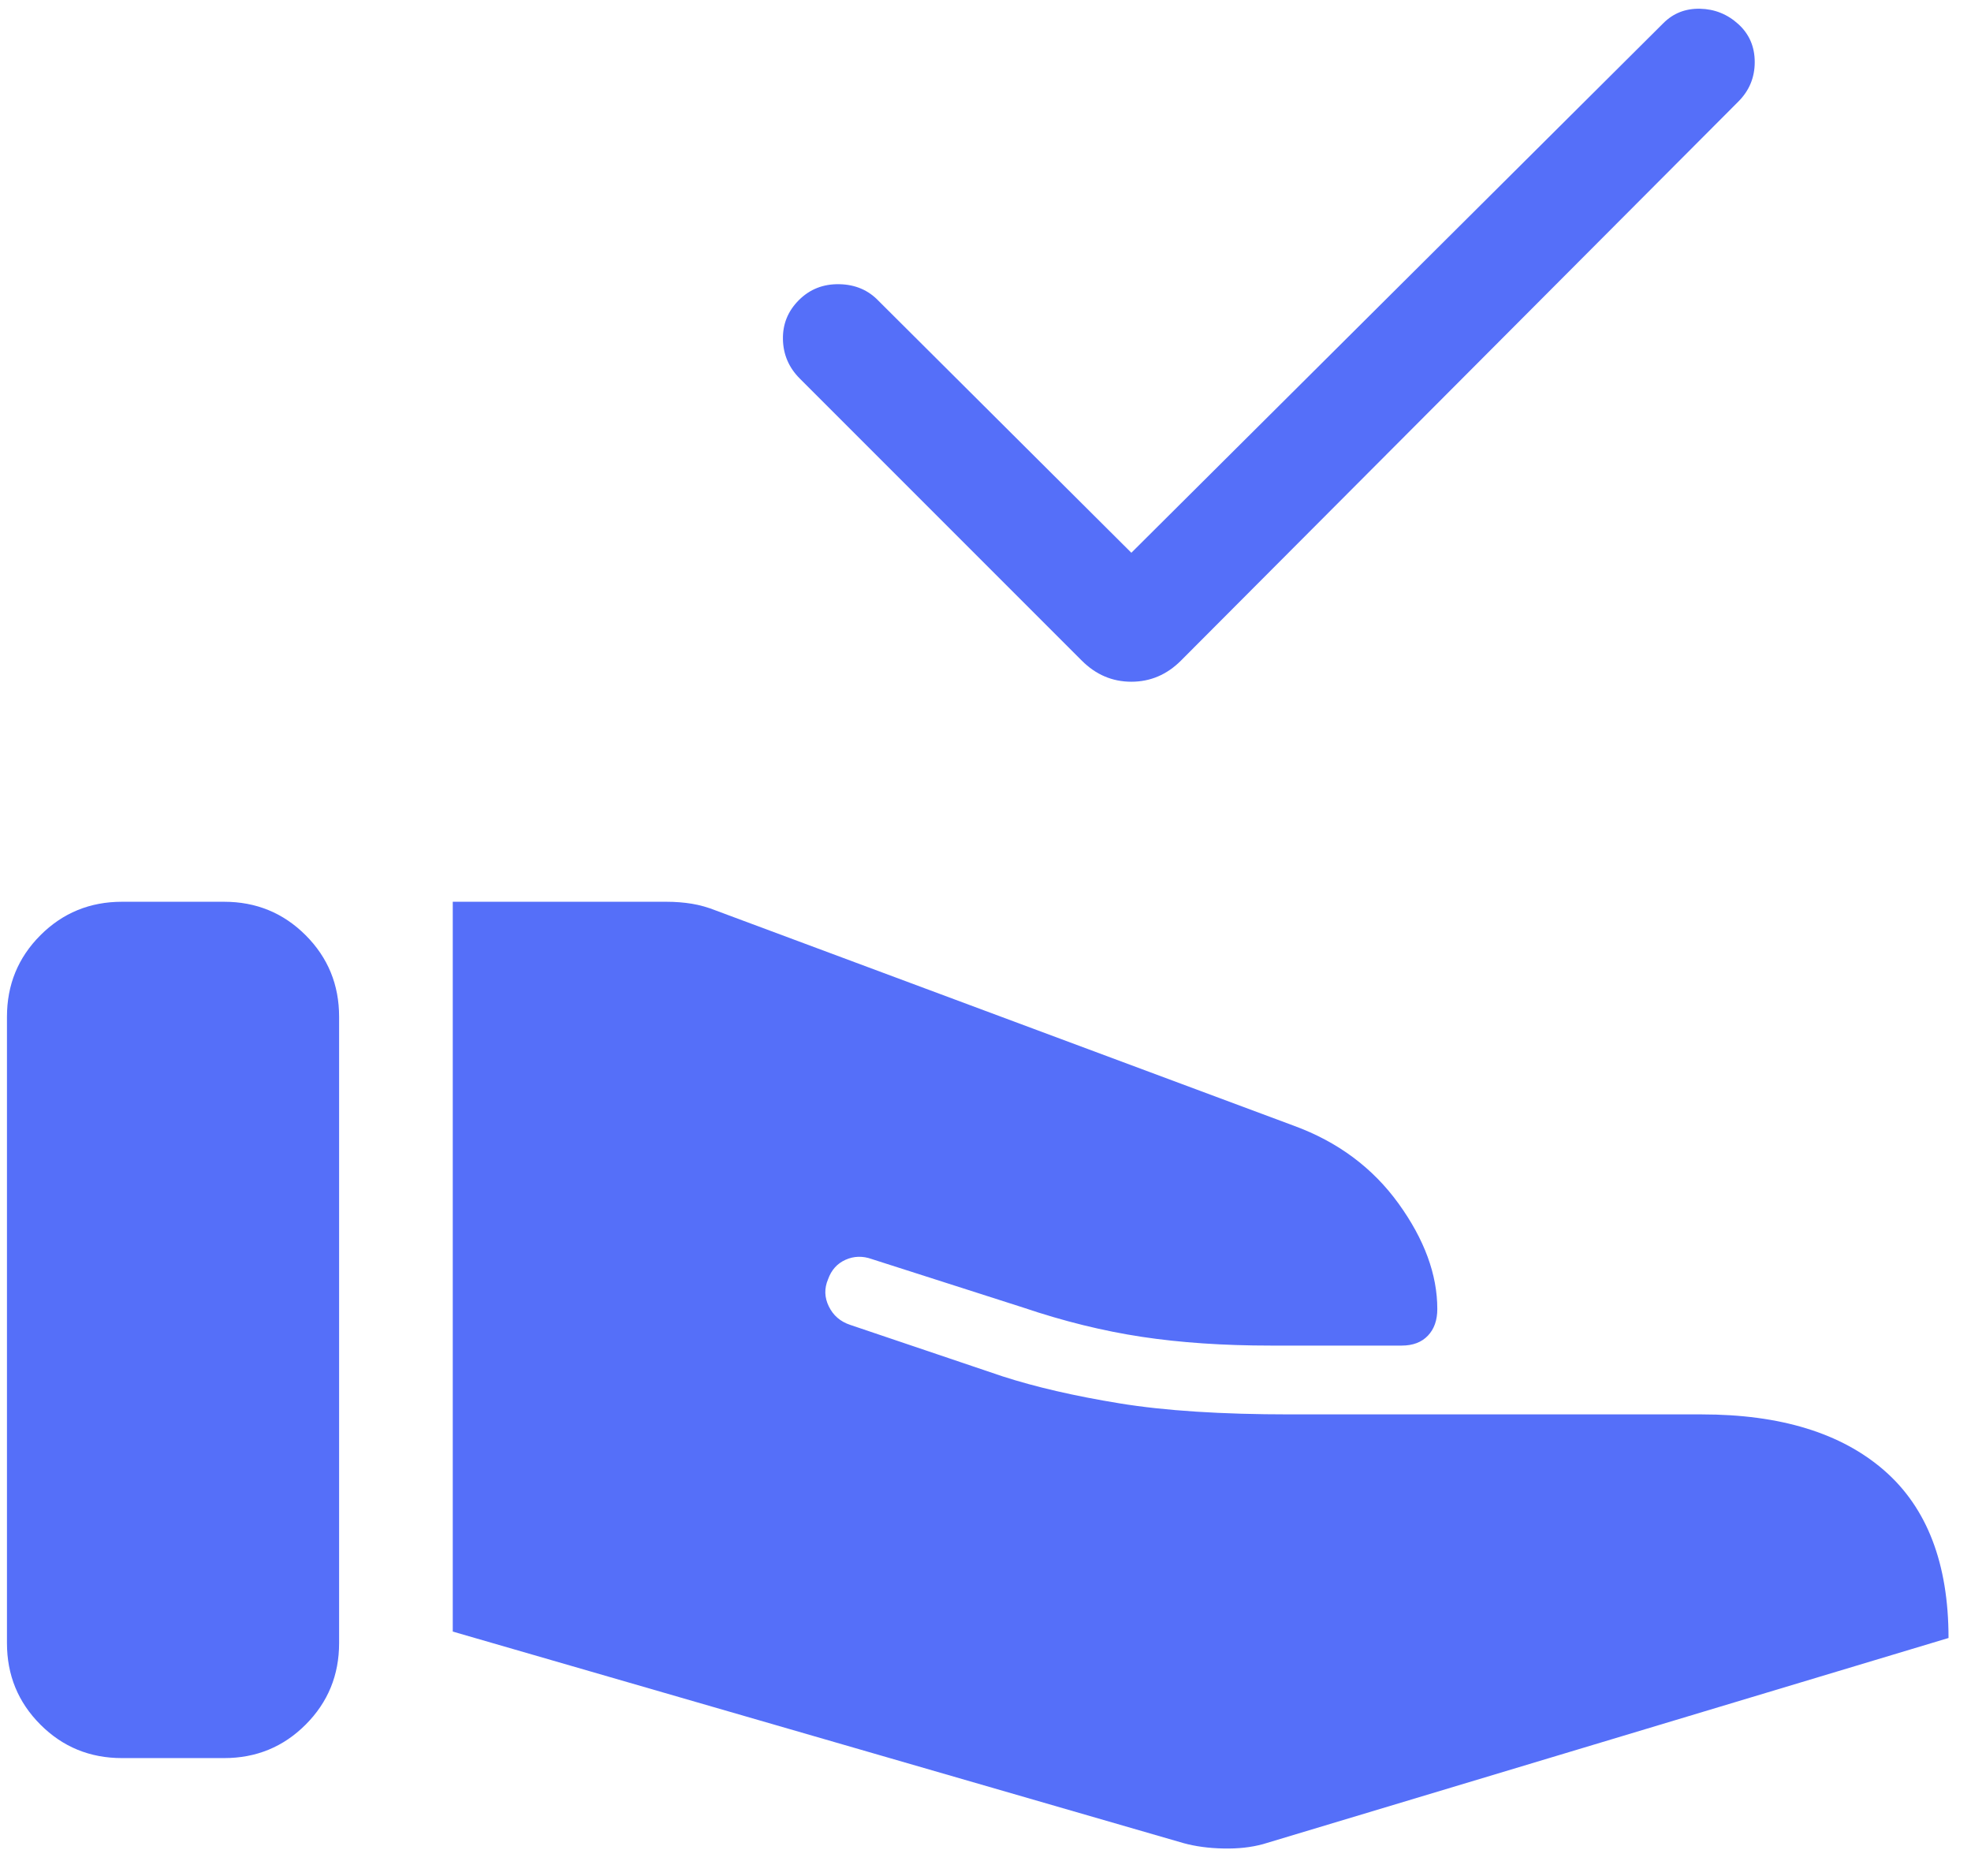<svg width="62" height="59" viewBox="0 0 62 59" fill="none" xmlns="http://www.w3.org/2000/svg">
<path d="M37.231 57.966L14.242 51.312V28.36H20.966C21.243 28.36 21.508 28.381 21.761 28.422C22.014 28.463 22.269 28.536 22.526 28.638L40.7 35.404C42.083 35.91 43.181 36.727 43.994 37.853C44.806 38.979 45.212 40.084 45.212 41.168C45.212 41.52 45.113 41.799 44.916 42.006C44.718 42.214 44.443 42.318 44.092 42.318H39.976C38.482 42.318 37.127 42.226 35.911 42.042C34.696 41.858 33.452 41.551 32.179 41.12L27.423 39.597C27.135 39.494 26.859 39.502 26.596 39.62C26.333 39.738 26.151 39.942 26.048 40.231C25.925 40.519 25.933 40.805 26.072 41.087C26.21 41.37 26.433 41.563 26.742 41.666L31.532 43.284C32.572 43.62 33.8 43.904 35.218 44.135C36.635 44.367 38.421 44.482 40.575 44.482H53.531C56.005 44.482 57.918 45.069 59.268 46.243C60.618 47.417 61.293 49.174 61.293 51.514L39.733 57.996C39.362 58.098 38.945 58.145 38.482 58.134C38.02 58.125 37.603 58.068 37.231 57.966ZM0.219 51.675V31.977C0.219 30.969 0.57 30.114 1.272 29.412C1.973 28.711 2.828 28.36 3.836 28.36H7.05C8.058 28.36 8.912 28.711 9.614 29.412C10.316 30.114 10.667 30.969 10.667 31.977V51.675C10.667 52.682 10.316 53.537 9.614 54.239C8.912 54.941 8.058 55.291 7.05 55.291H3.836C2.828 55.291 1.973 54.941 1.272 54.239C0.57 53.537 0.219 52.682 0.219 51.675ZM35.588 17.384L52.322 0.729C52.634 0.416 53.019 0.265 53.477 0.275C53.936 0.285 54.337 0.446 54.681 0.758C55.025 1.071 55.197 1.469 55.197 1.953C55.197 2.437 55.025 2.851 54.681 3.195L37.148 20.776C36.705 21.219 36.185 21.44 35.588 21.44C34.991 21.44 34.471 21.219 34.029 20.776L25.158 11.905C24.814 11.561 24.638 11.15 24.628 10.673C24.618 10.194 24.785 9.783 25.129 9.439C25.473 9.095 25.897 8.928 26.401 8.938C26.904 8.948 27.318 9.125 27.643 9.469L35.588 17.384Z" fill="#556FF9"/>
</svg>

